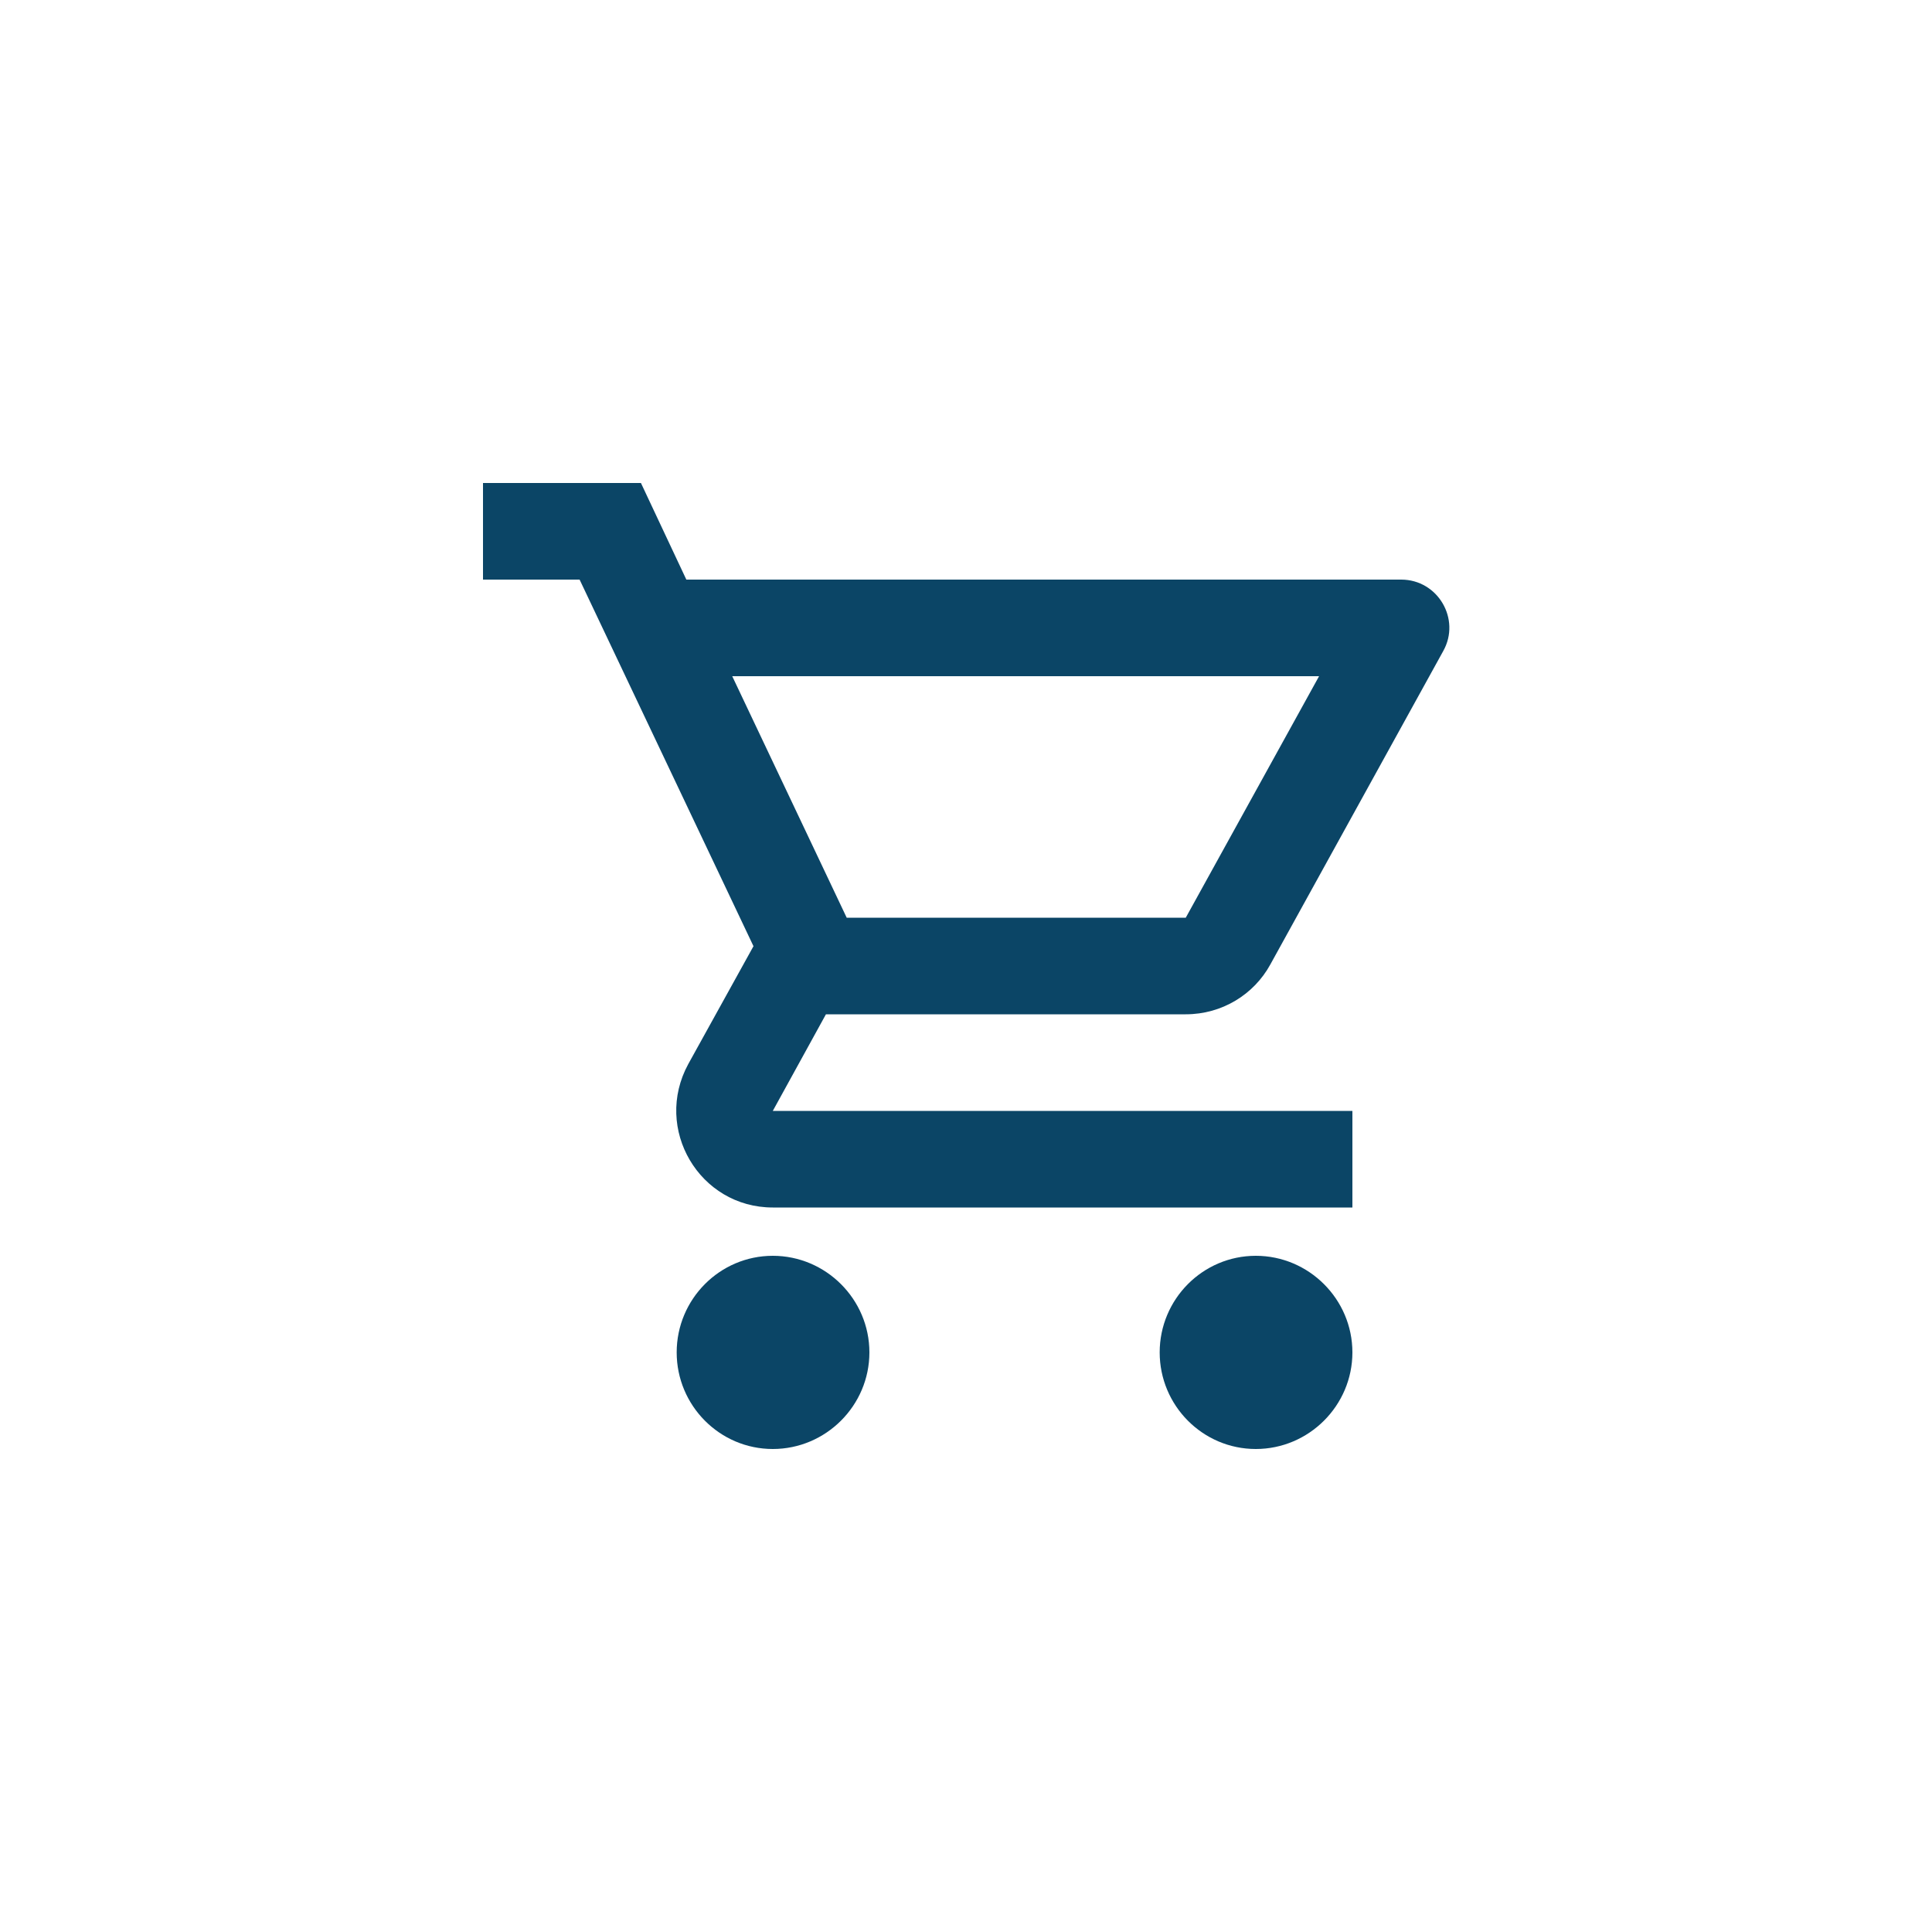 <svg width="40" height="40" viewBox="0 0 40 40" fill="none" xmlns="http://www.w3.org/2000/svg">
<path d="M24.55 21C25.3 21 25.96 20.59 26.3 19.97L29.88 13.48C30.25 12.82 29.77 12 29.01 12H14.21L13.27 10H10V12H12L15.6 19.59L14.25 22.03C13.52 23.37 14.48 25 16 25H28V23H16L17.1 21H24.55ZM15.16 14H27.31L24.55 19H17.53L15.16 14Z" fill="#0B4566"/>
<path d="M16 26C14.9 26 14.01 26.9 14.01 28C14.01 29.1 14.9 30 16 30C17.1 30 18 29.1 18 28C18 26.9 17.1 26 16 26Z" fill="#0B4566"/>
<path d="M26 26C24.9 26 24.01 26.9 24.01 28C24.01 29.1 24.9 30 26 30C27.1 30 28 29.1 28 28C28 26.9 27.1 26 26 26Z" fill="#0B4566"/>
</svg>
